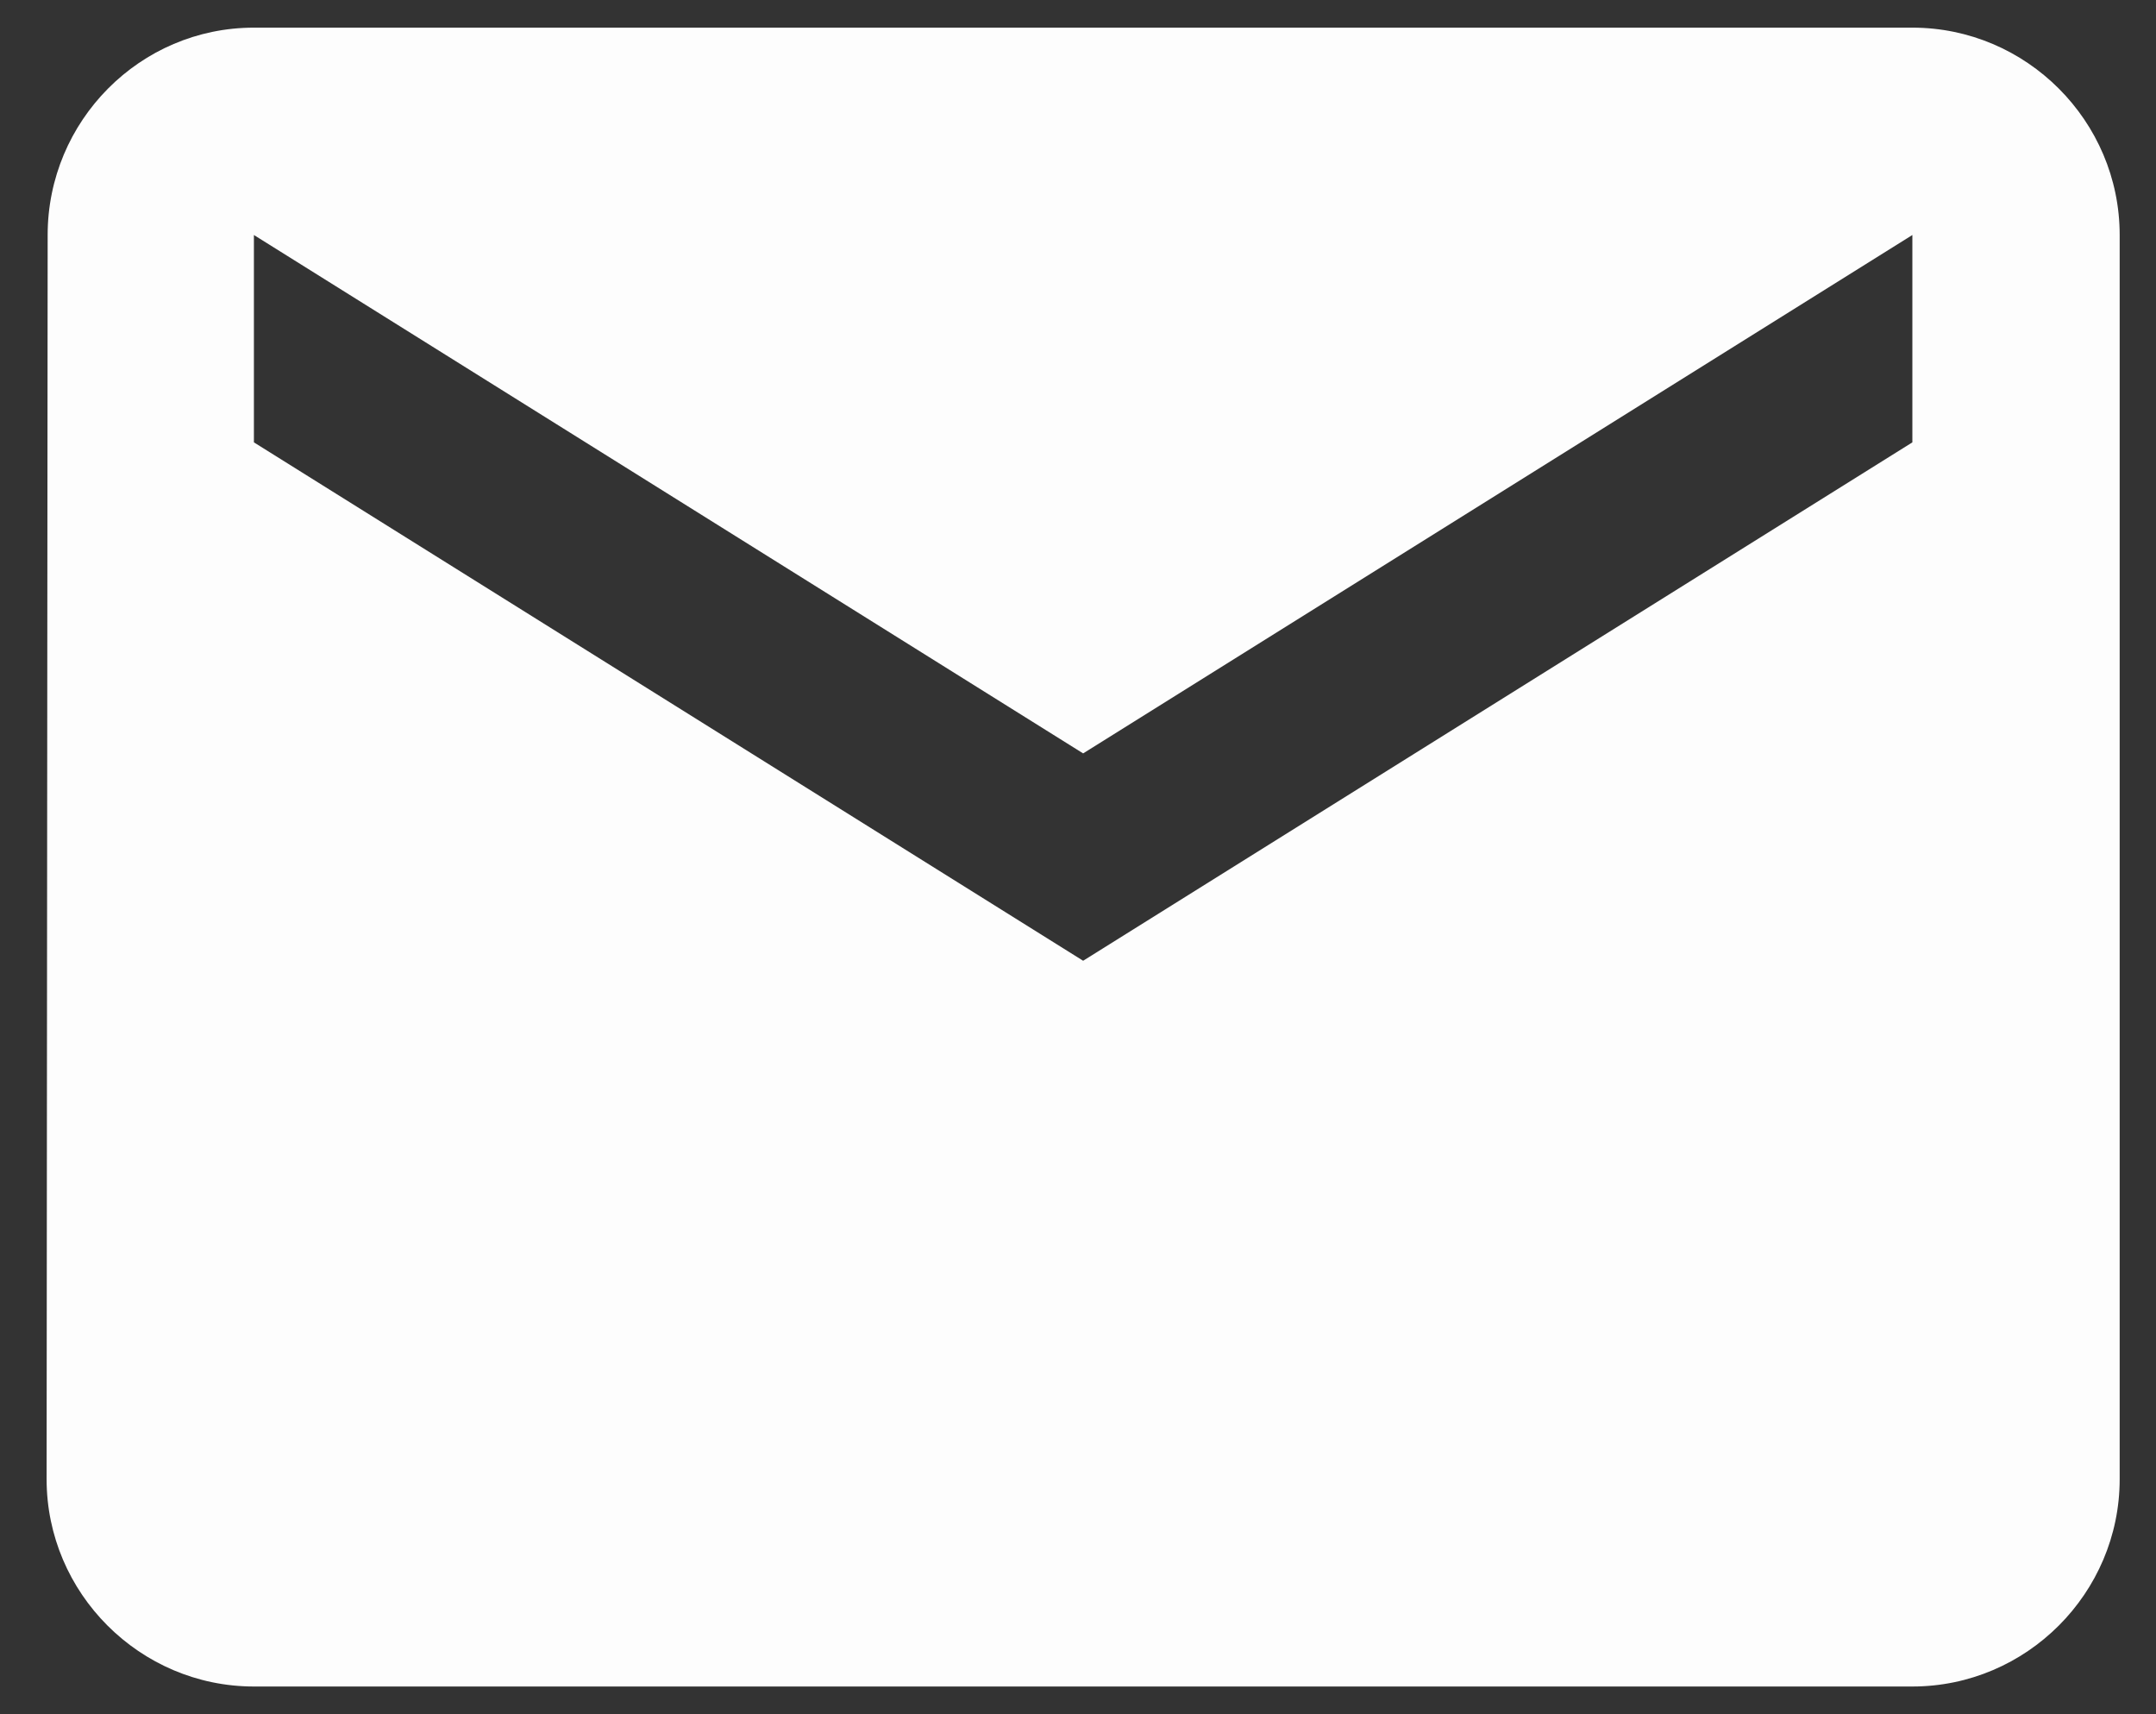 <svg width="39" height="31" viewBox="0 0 39 31" fill="none" xmlns="http://www.w3.org/2000/svg">
<rect x="0" y="0" width="39" height="31" fill="#333333" stroke="none"/>
<path fill-rule="evenodd" clip-rule="evenodd" d="M4.593 0.5H34.593C36.656 0.5 38.343 2.188 38.343 4.25V26.75C38.343 28.812 36.656 30.5 34.593 30.5H4.593C2.531 30.5 0.843 28.812 0.843 26.75L0.862 4.25C0.862 2.188 2.531 0.5 4.593 0.5ZM19.593 17.375L34.593 8V4.25L19.593 13.625L4.593 4.25V8L19.593 17.375Z" fill="#FDFDFD"/>
</svg>
